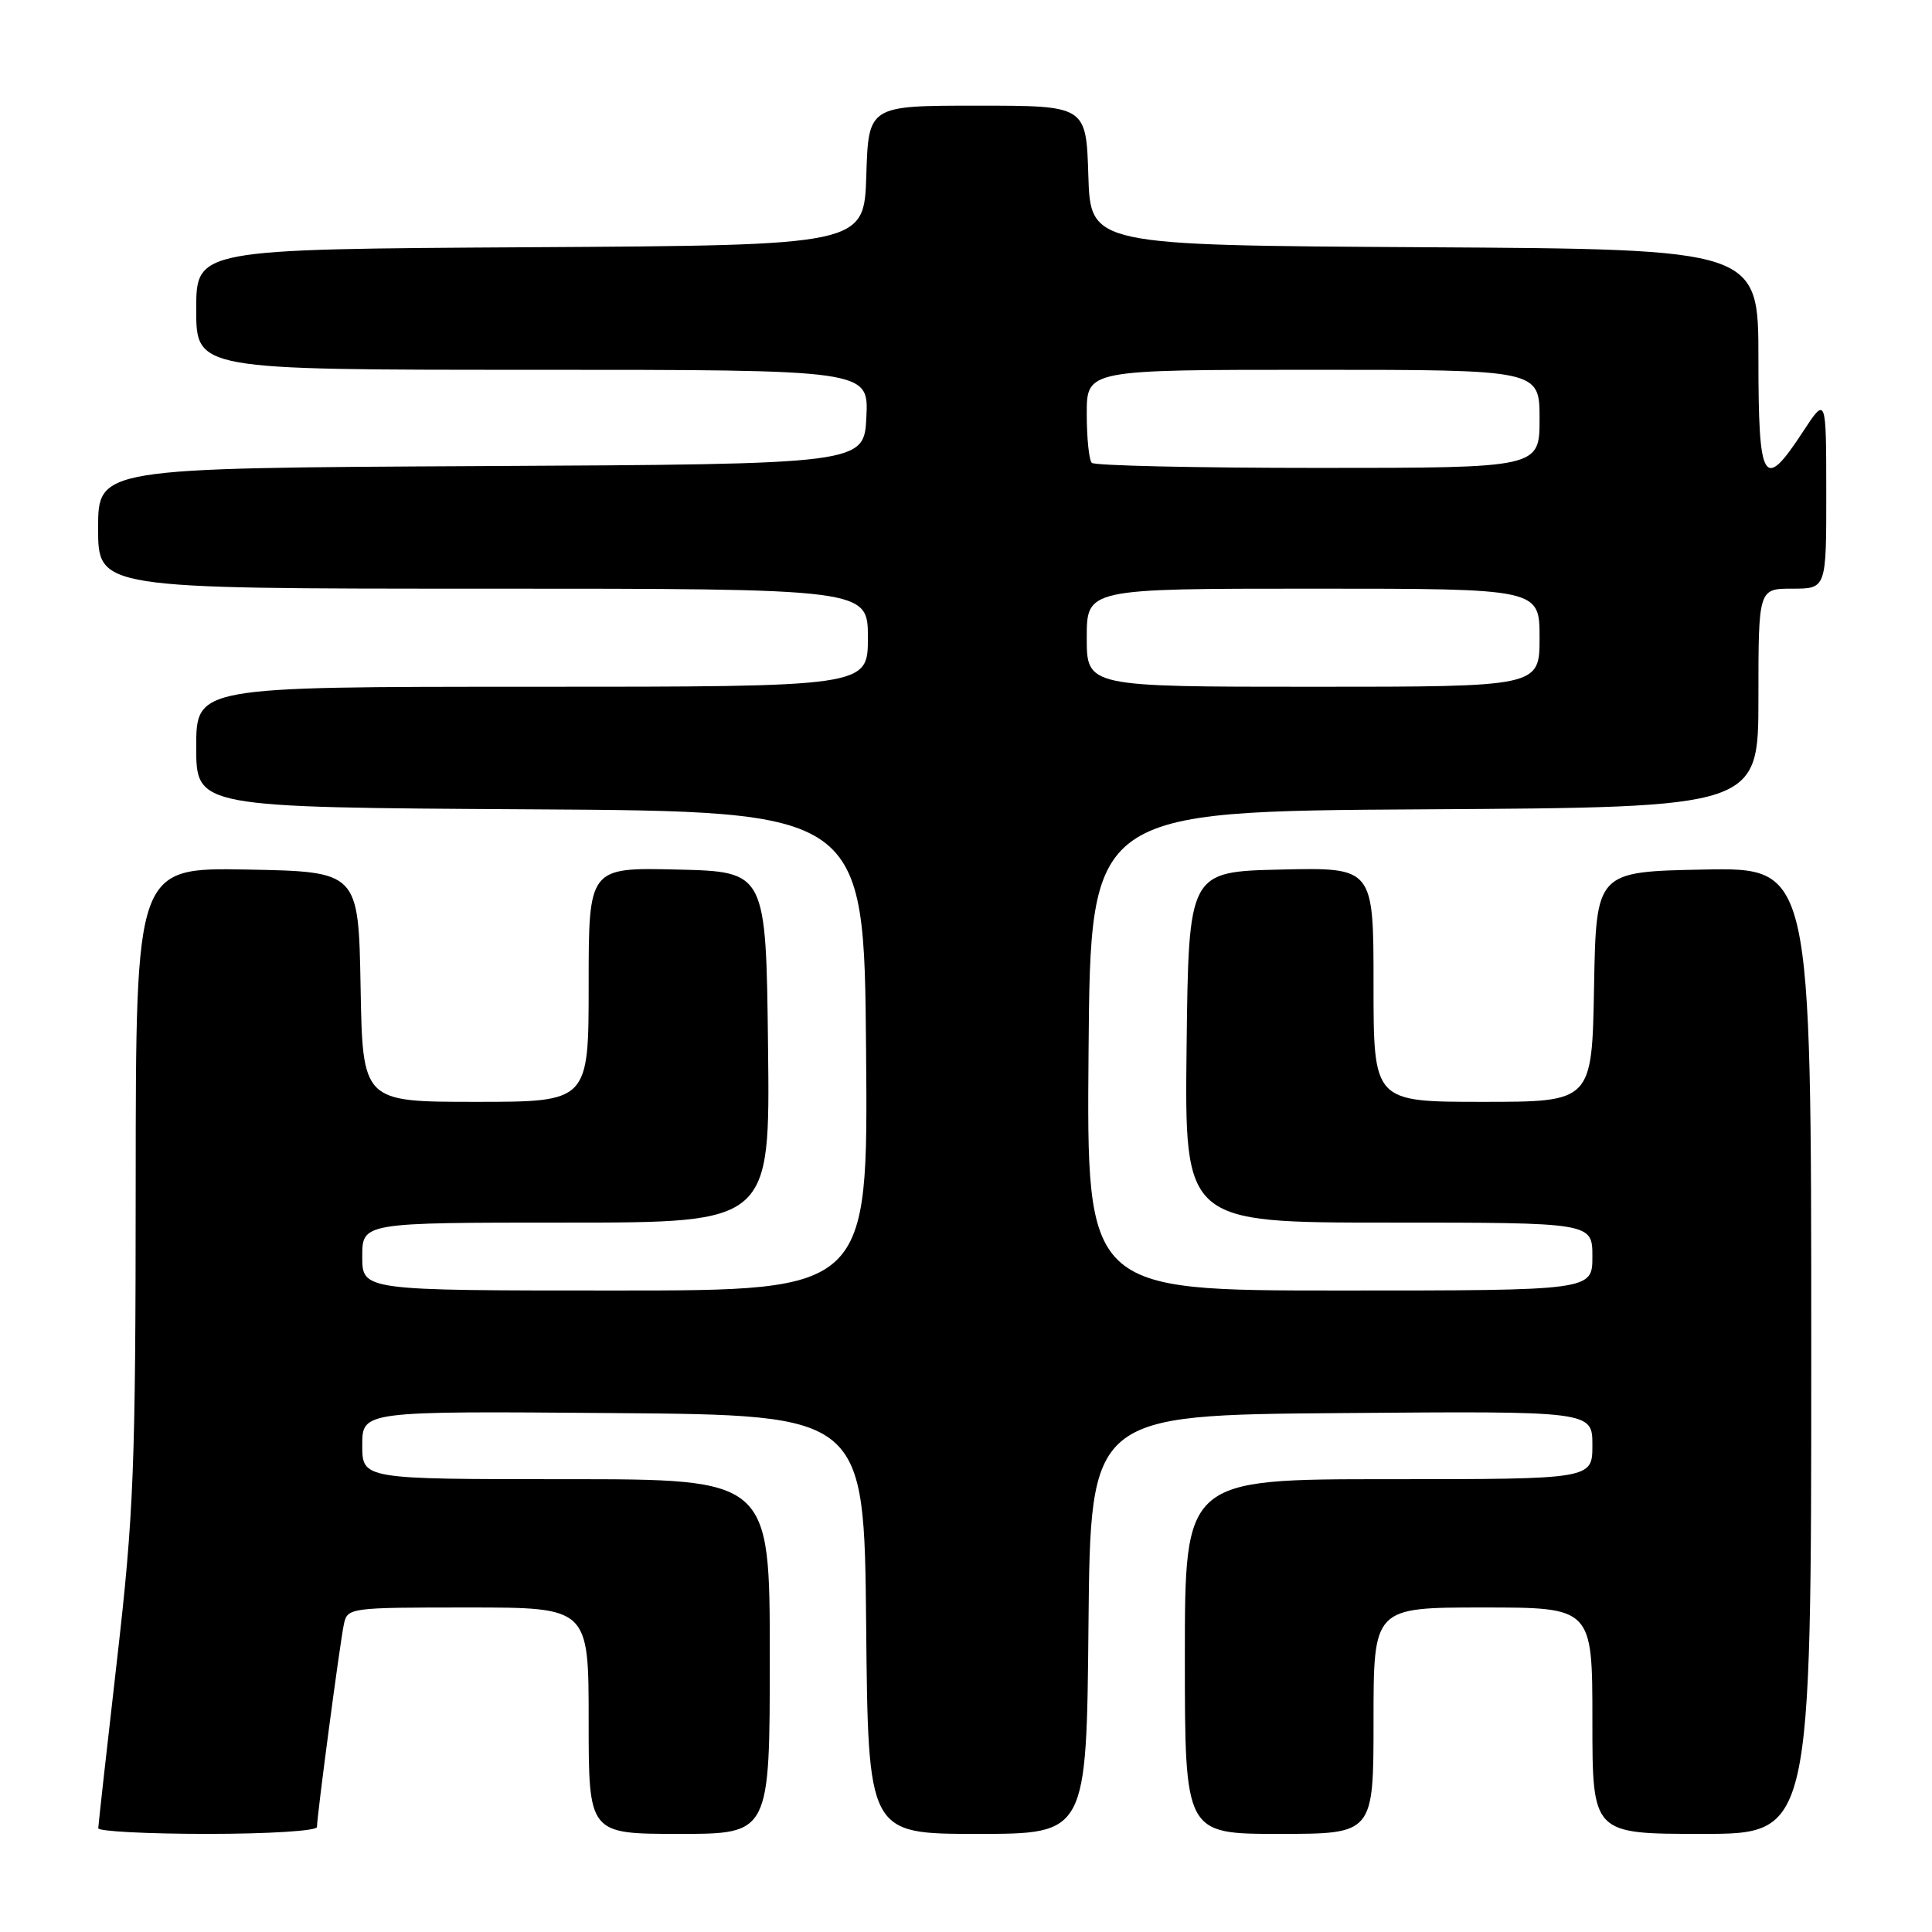 <?xml version="1.0" encoding="UTF-8" standalone="no"?>
<!DOCTYPE svg PUBLIC "-//W3C//DTD SVG 1.1//EN" "http://www.w3.org/Graphics/SVG/1.1/DTD/svg11.dtd" >
<svg xmlns="http://www.w3.org/2000/svg" xmlns:xlink="http://www.w3.org/1999/xlink" version="1.1" viewBox="0 0 256 256">
 <g >
 <path fill="currentColor"
d=" M 42.00 242.09 C 42.00 240.62 45.04 217.72 45.56 215.25 C 46.03 213.03 46.25 213.00 62.02 213.00 C 78.00 213.00 78.00 213.00 78.00 228.00 C 78.00 243.00 78.00 243.00 90.00 243.00 C 102.00 243.00 102.00 243.00 102.00 219.50 C 102.00 196.00 102.00 196.00 75.00 196.00 C 48.00 196.00 48.00 196.00 48.00 191.49 C 48.00 186.97 48.00 186.97 81.25 187.24 C 114.50 187.50 114.50 187.50 114.77 215.25 C 115.03 243.00 115.03 243.00 129.50 243.00 C 143.97 243.00 143.97 243.00 144.23 215.25 C 144.50 187.50 144.50 187.50 177.75 187.24 C 211.00 186.97 211.00 186.97 211.00 191.49 C 211.00 196.00 211.00 196.00 184.00 196.00 C 157.00 196.00 157.00 196.00 157.00 219.50 C 157.00 243.00 157.00 243.00 169.50 243.00 C 182.00 243.00 182.00 243.00 182.00 228.00 C 182.00 213.00 182.00 213.00 196.50 213.00 C 211.00 213.00 211.00 213.00 211.00 228.00 C 211.00 243.00 211.00 243.00 225.50 243.00 C 240.00 243.00 240.00 243.00 240.00 178.97 C 240.00 114.95 240.00 114.95 225.75 115.22 C 211.50 115.50 211.50 115.50 211.22 130.75 C 210.95 146.00 210.95 146.00 196.47 146.00 C 182.00 146.00 182.00 146.00 182.00 130.47 C 182.00 114.94 182.00 114.94 169.75 115.22 C 157.50 115.50 157.50 115.50 157.23 138.75 C 156.96 162.00 156.96 162.00 183.98 162.00 C 211.00 162.00 211.00 162.00 211.00 166.50 C 211.00 171.00 211.00 171.00 177.49 171.00 C 143.97 171.00 143.97 171.00 144.24 139.25 C 144.50 107.50 144.50 107.50 188.75 107.24 C 233.00 106.98 233.00 106.98 233.00 92.49 C 233.00 78.00 233.00 78.00 237.50 78.00 C 242.00 78.00 242.00 78.00 241.99 65.25 C 241.98 52.50 241.98 52.50 238.87 57.25 C 233.68 65.18 233.00 64.05 233.00 47.51 C 233.00 33.02 233.00 33.02 188.75 32.76 C 144.50 32.50 144.50 32.50 144.21 23.25 C 143.92 14.00 143.92 14.00 129.50 14.00 C 115.08 14.00 115.08 14.00 114.79 23.25 C 114.50 32.50 114.50 32.50 70.25 32.76 C 26.00 33.02 26.00 33.02 26.00 41.01 C 26.00 49.00 26.00 49.00 70.55 49.00 C 115.10 49.00 115.10 49.00 114.80 55.25 C 114.50 61.50 114.50 61.50 63.75 61.76 C 13.00 62.02 13.00 62.02 13.00 70.01 C 13.00 78.00 13.00 78.00 64.00 78.00 C 115.00 78.00 115.00 78.00 115.00 84.50 C 115.00 91.00 115.00 91.00 70.50 91.00 C 26.00 91.00 26.00 91.00 26.00 98.99 C 26.00 106.98 26.00 106.98 70.25 107.24 C 114.50 107.50 114.50 107.50 114.76 139.25 C 115.03 171.00 115.03 171.00 81.51 171.00 C 48.00 171.00 48.00 171.00 48.00 166.50 C 48.00 162.00 48.00 162.00 75.02 162.00 C 102.04 162.00 102.04 162.00 101.77 138.75 C 101.50 115.50 101.50 115.50 89.75 115.22 C 78.00 114.94 78.00 114.94 78.00 130.47 C 78.00 146.00 78.00 146.00 63.03 146.00 C 48.05 146.00 48.05 146.00 47.78 130.75 C 47.50 115.50 47.50 115.50 32.75 115.22 C 18.00 114.95 18.00 114.95 17.98 156.72 C 17.97 194.59 17.73 200.51 15.50 220.00 C 14.14 231.82 13.03 241.84 13.02 242.25 C 13.01 242.66 19.52 243.00 27.50 243.00 C 35.56 243.00 42.00 242.60 42.00 242.09 Z  M 144.00 84.50 C 144.00 78.00 144.00 78.00 174.00 78.00 C 204.00 78.00 204.00 78.00 204.00 84.50 C 204.00 91.00 204.00 91.00 174.00 91.00 C 144.00 91.00 144.00 91.00 144.00 84.50 Z  M 144.67 61.33 C 144.30 60.97 144.00 58.04 144.00 54.83 C 144.00 49.00 144.00 49.00 174.00 49.00 C 204.00 49.00 204.00 49.00 204.00 55.50 C 204.00 62.00 204.00 62.00 174.67 62.00 C 158.53 62.00 145.03 61.70 144.67 61.33 Z "/>
</g>
</svg>